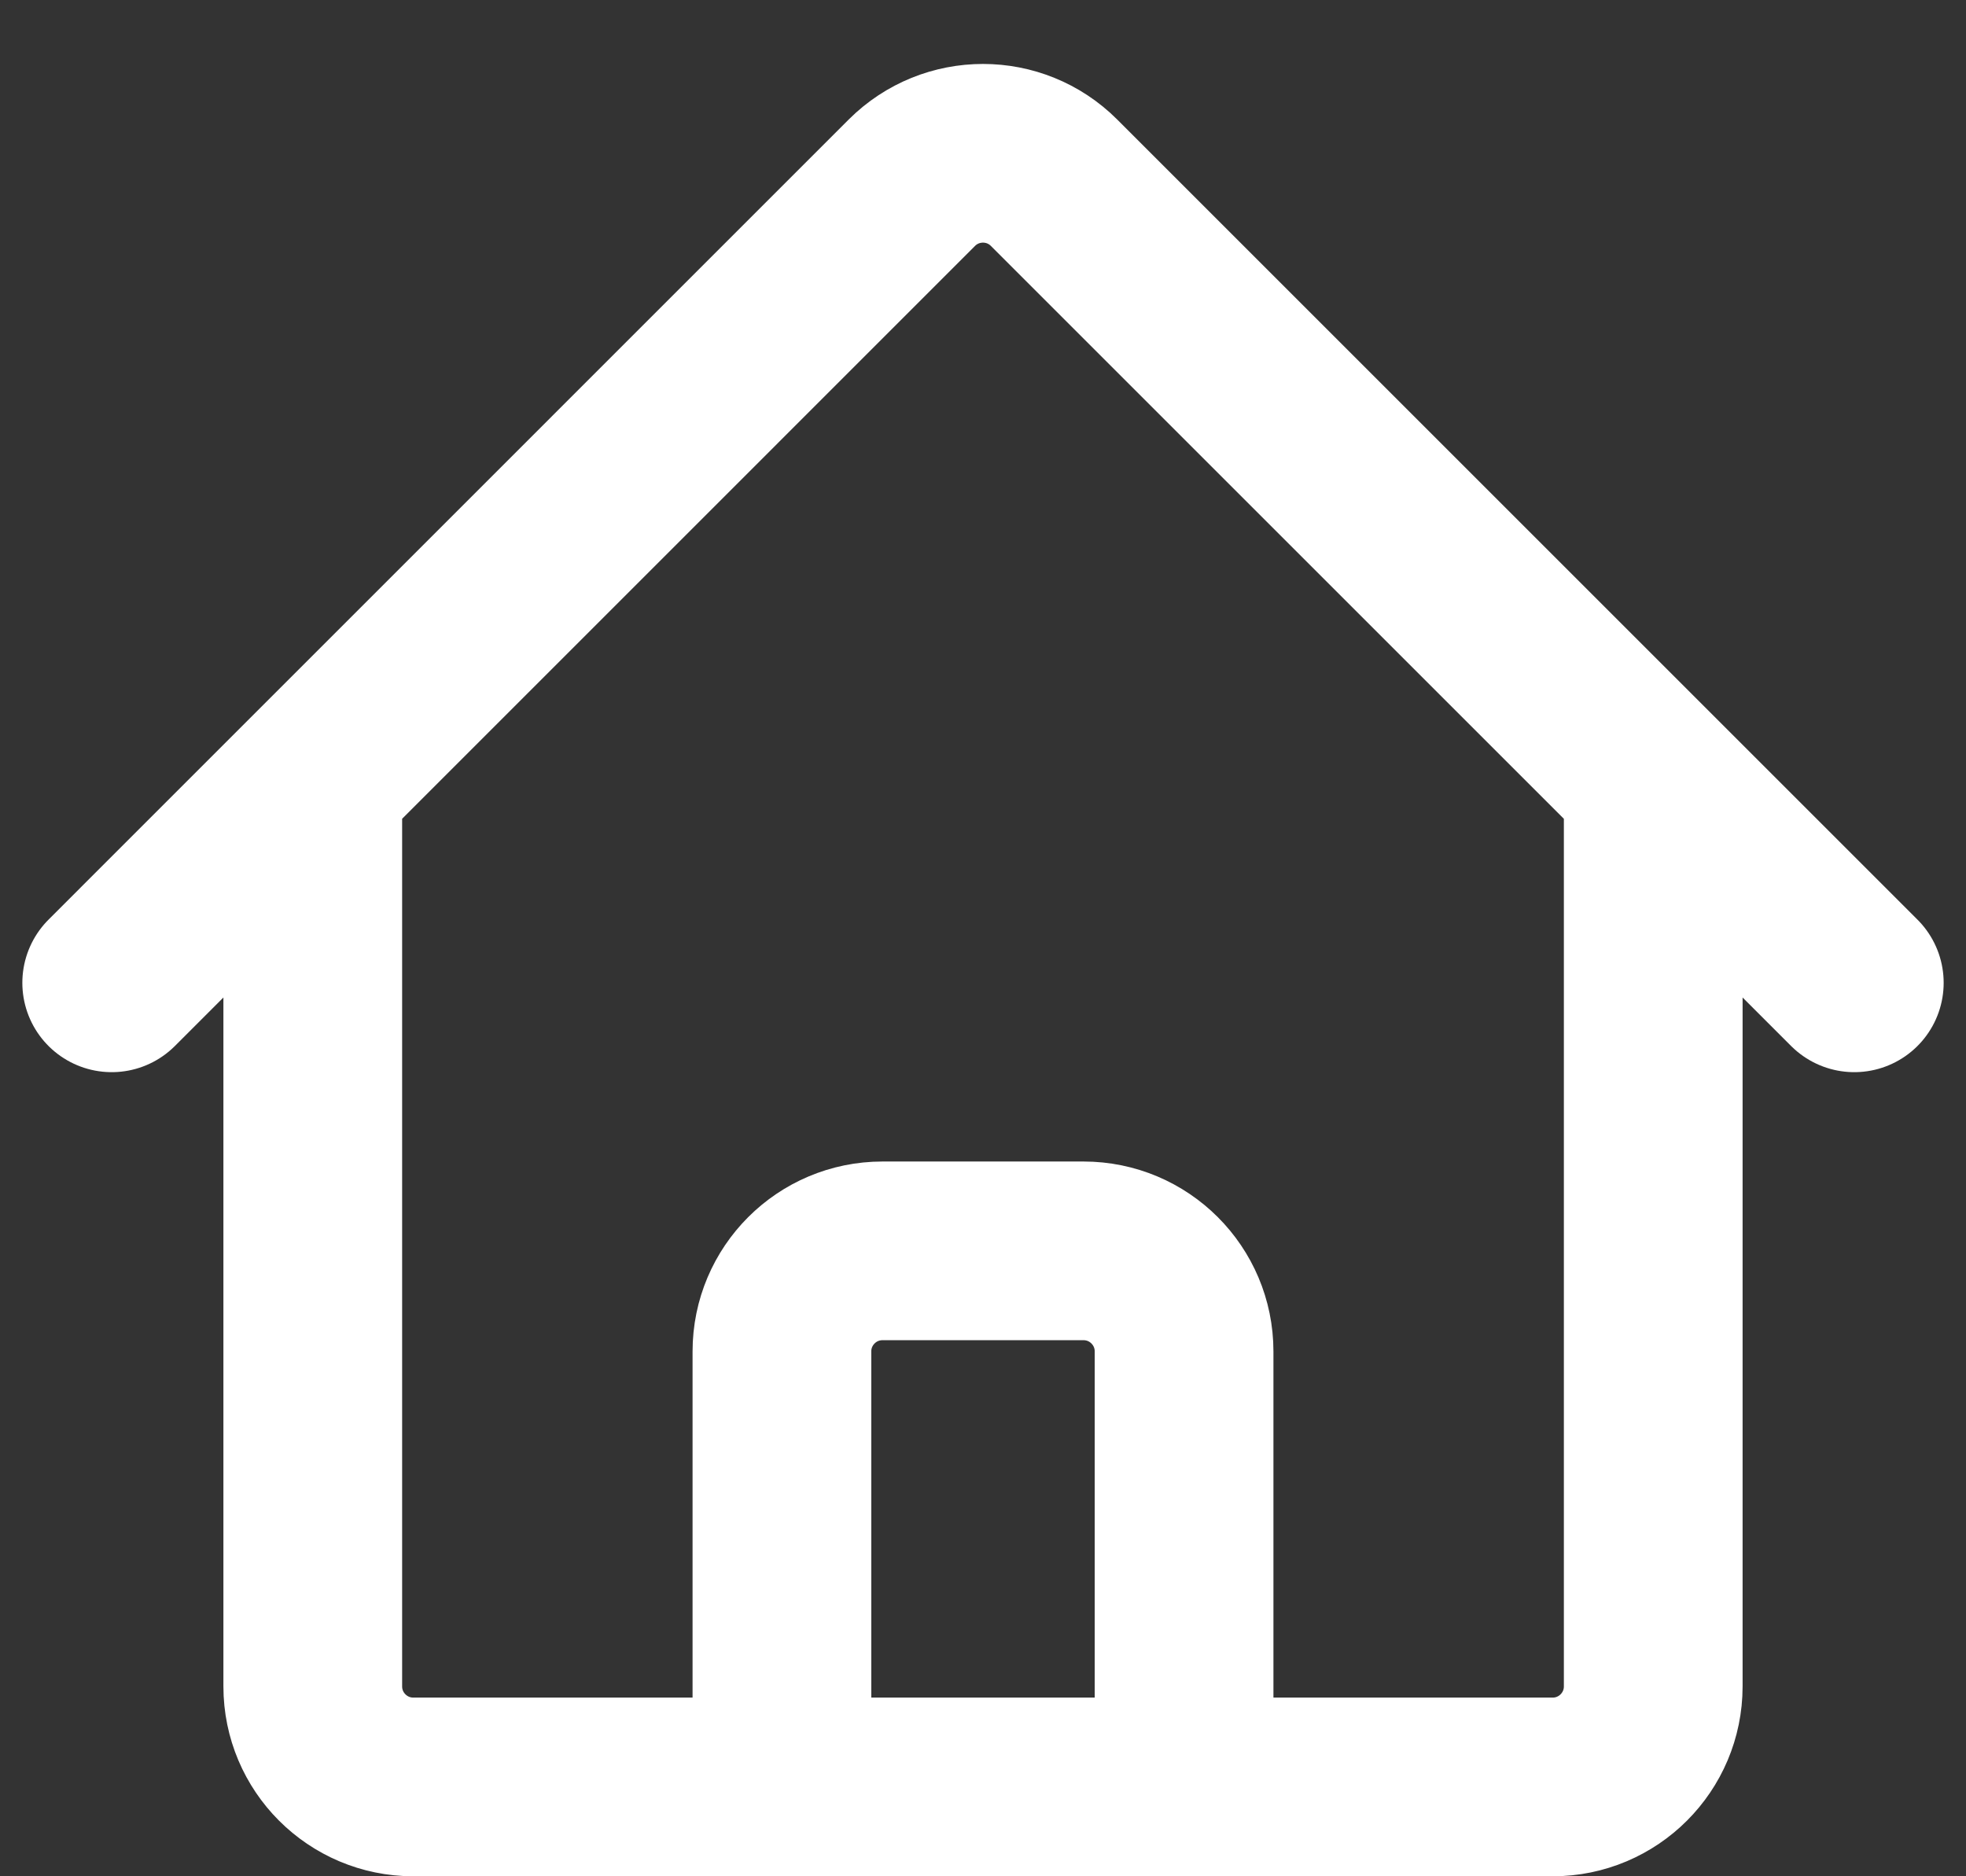 <svg width="22" height="21" viewBox="0 0 22 21" fill="none" xmlns="http://www.w3.org/2000/svg">
<rect x="0" y="0" width="22" height="21" fill="#333333" stroke="none"/>
<path d="M1.25 11L10.204 2.045C10.644 1.606 11.356 1.606 11.795 2.045L20.75 11M3.5 8.75V18.875C3.5 19.496 4.004 20 4.625 20H8.75V15.125C8.75 14.504 9.254 14 9.875 14H12.125C12.746 14 13.25 14.504 13.25 15.125V20H17.375C17.996 20 18.5 19.496 18.5 18.875V8.75M7.25 20H15.5" stroke="white" stroke-width="2" stroke-linecap="round" stroke-linejoin="round"/>
</svg>
